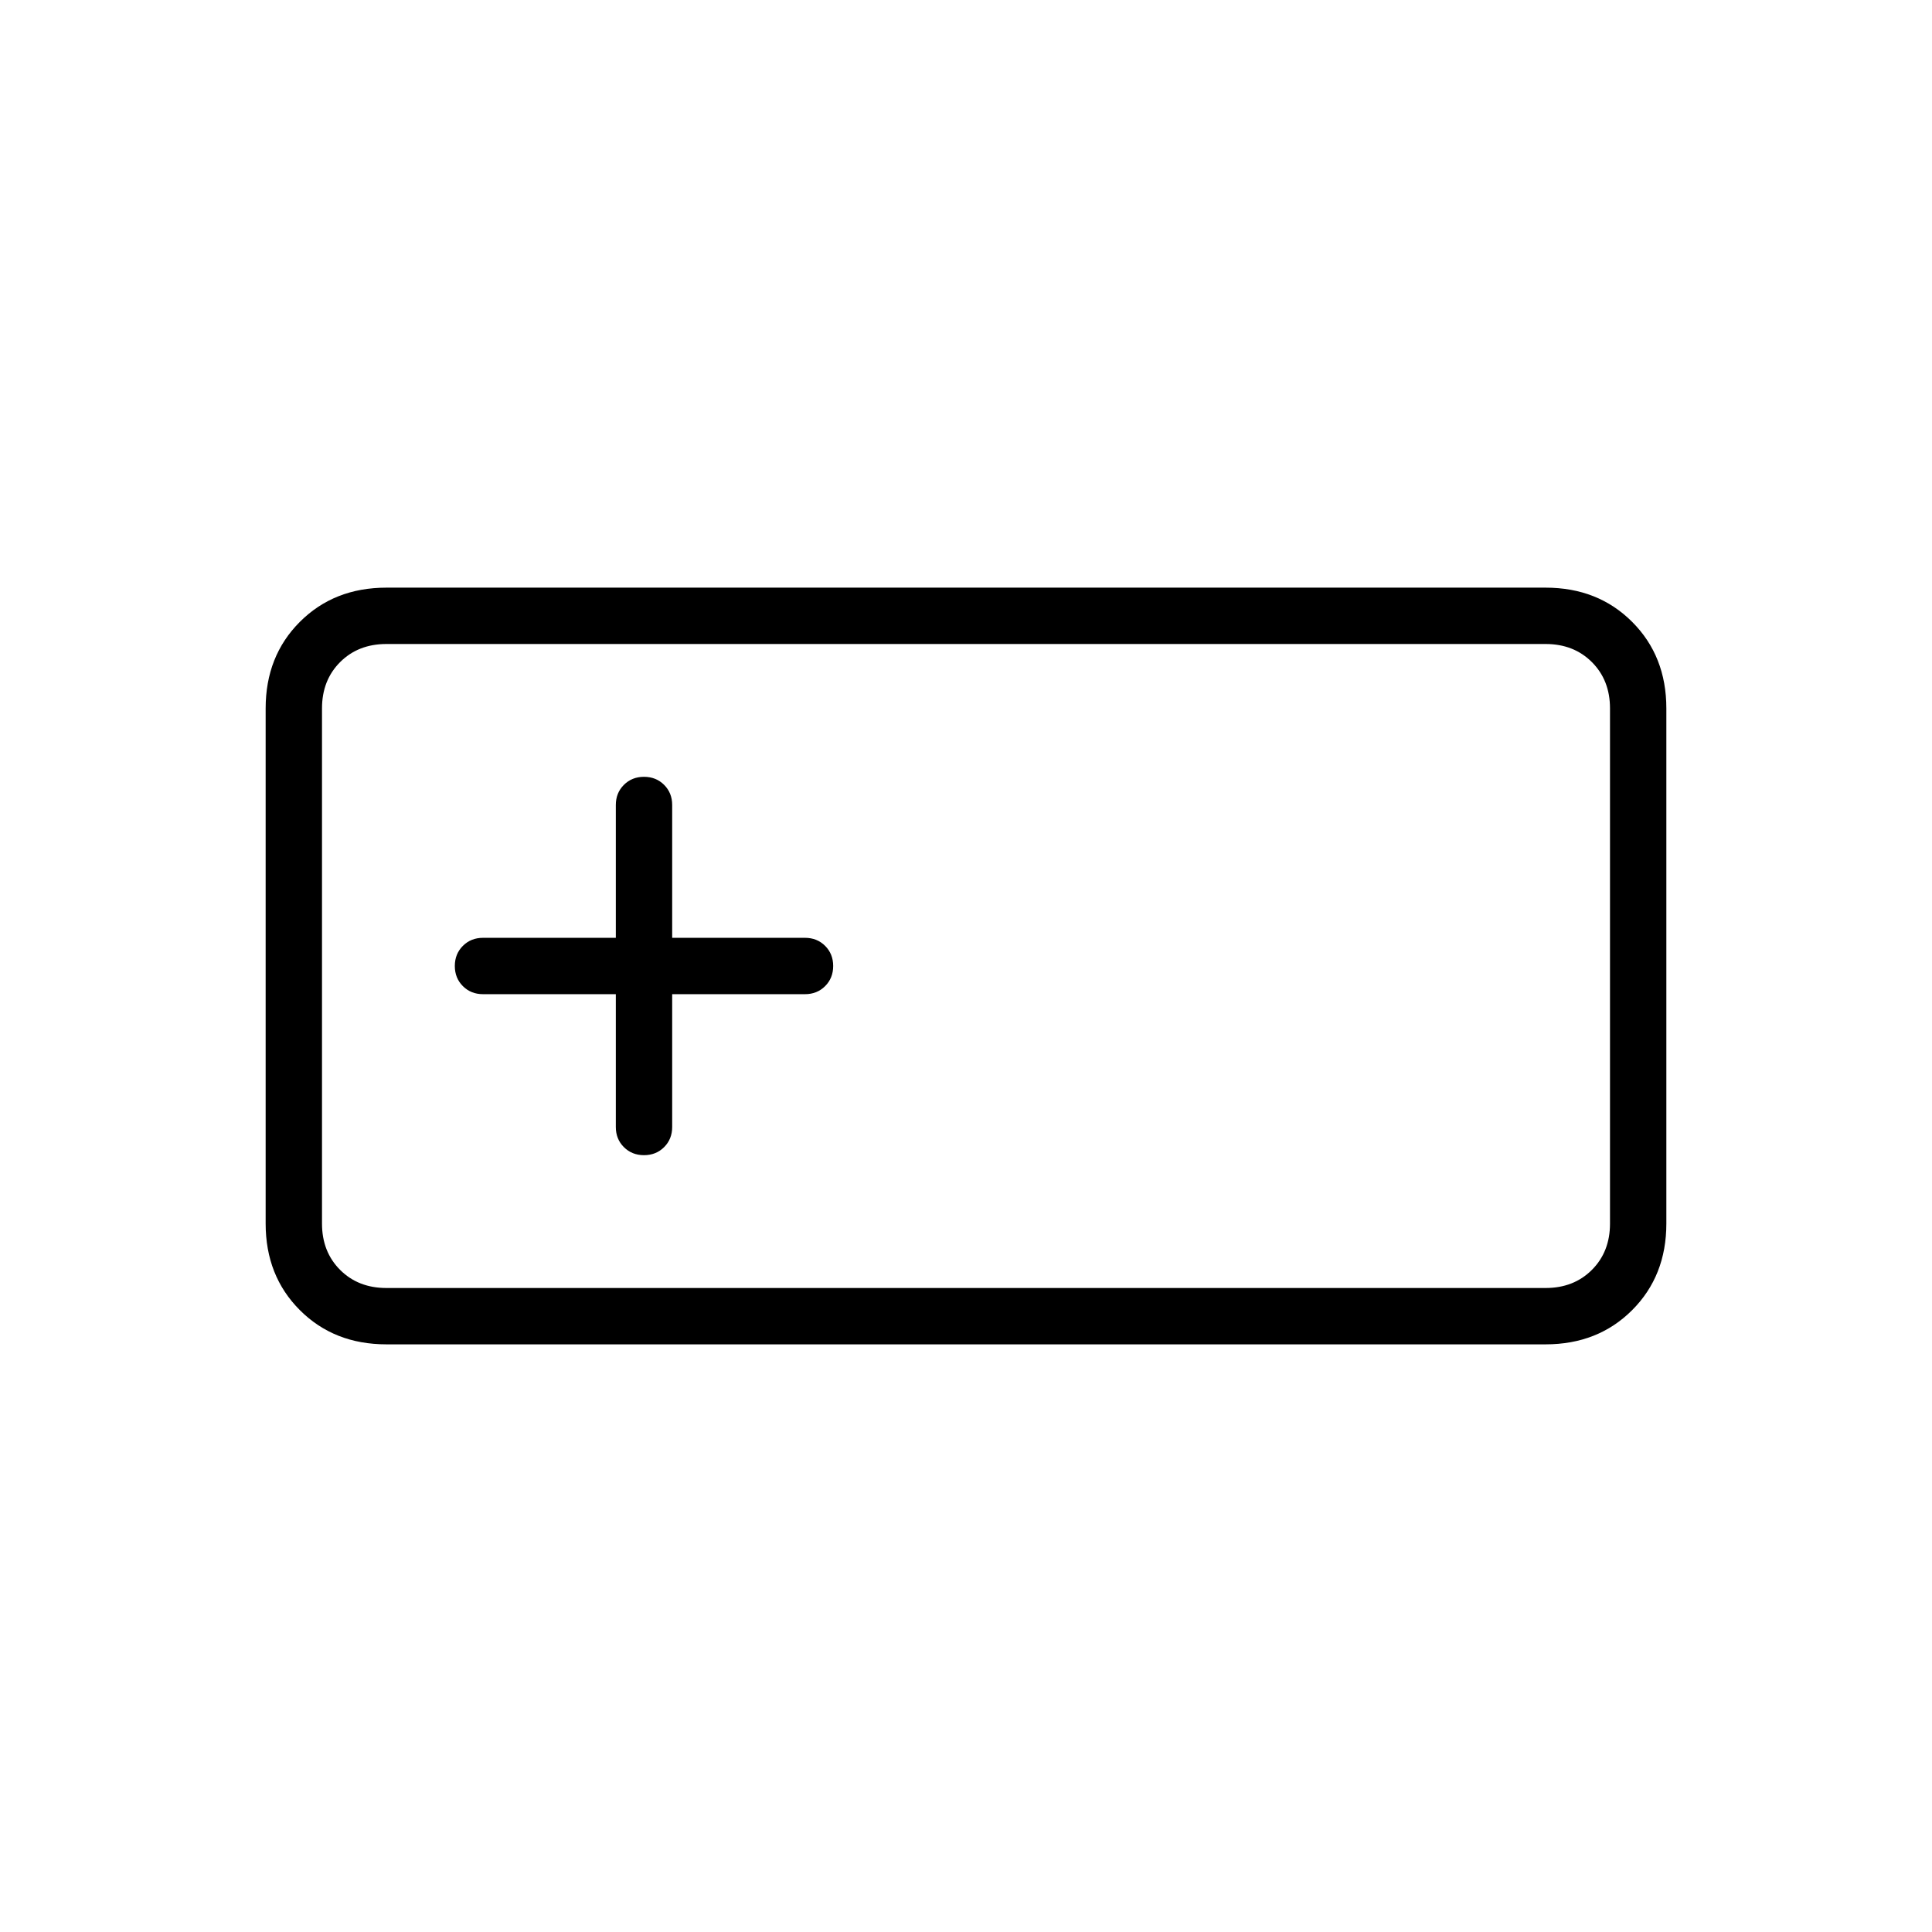<svg xmlns="http://www.w3.org/2000/svg" height="24" viewBox="0 -960 960 960" width="24"><path d="M192-292q-26 0-43-17t-17-43v-256q0-26 17-43t43-17h576q26 0 43 17t17 43v256q0 26-17 43t-43 17H192Zm0-28h576q14 0 23-9t9-23v-256q0-14-9-23t-23-9H192q-14 0-23 9t-9 23v256q0 14 9 23t23 9Zm114-146v66q0 6 4 10t10 4q6 0 10-4t4-10v-66h66q6 0 10-4t4-10q0-6-4-10t-10-4h-66v-66q0-6-4-10t-10-4q-6 0-10 4t-4 10v66h-66q-6 0-10 4t-4 10q0 6 4 10t10 4h66ZM160-320v-320 320Z"/></svg>